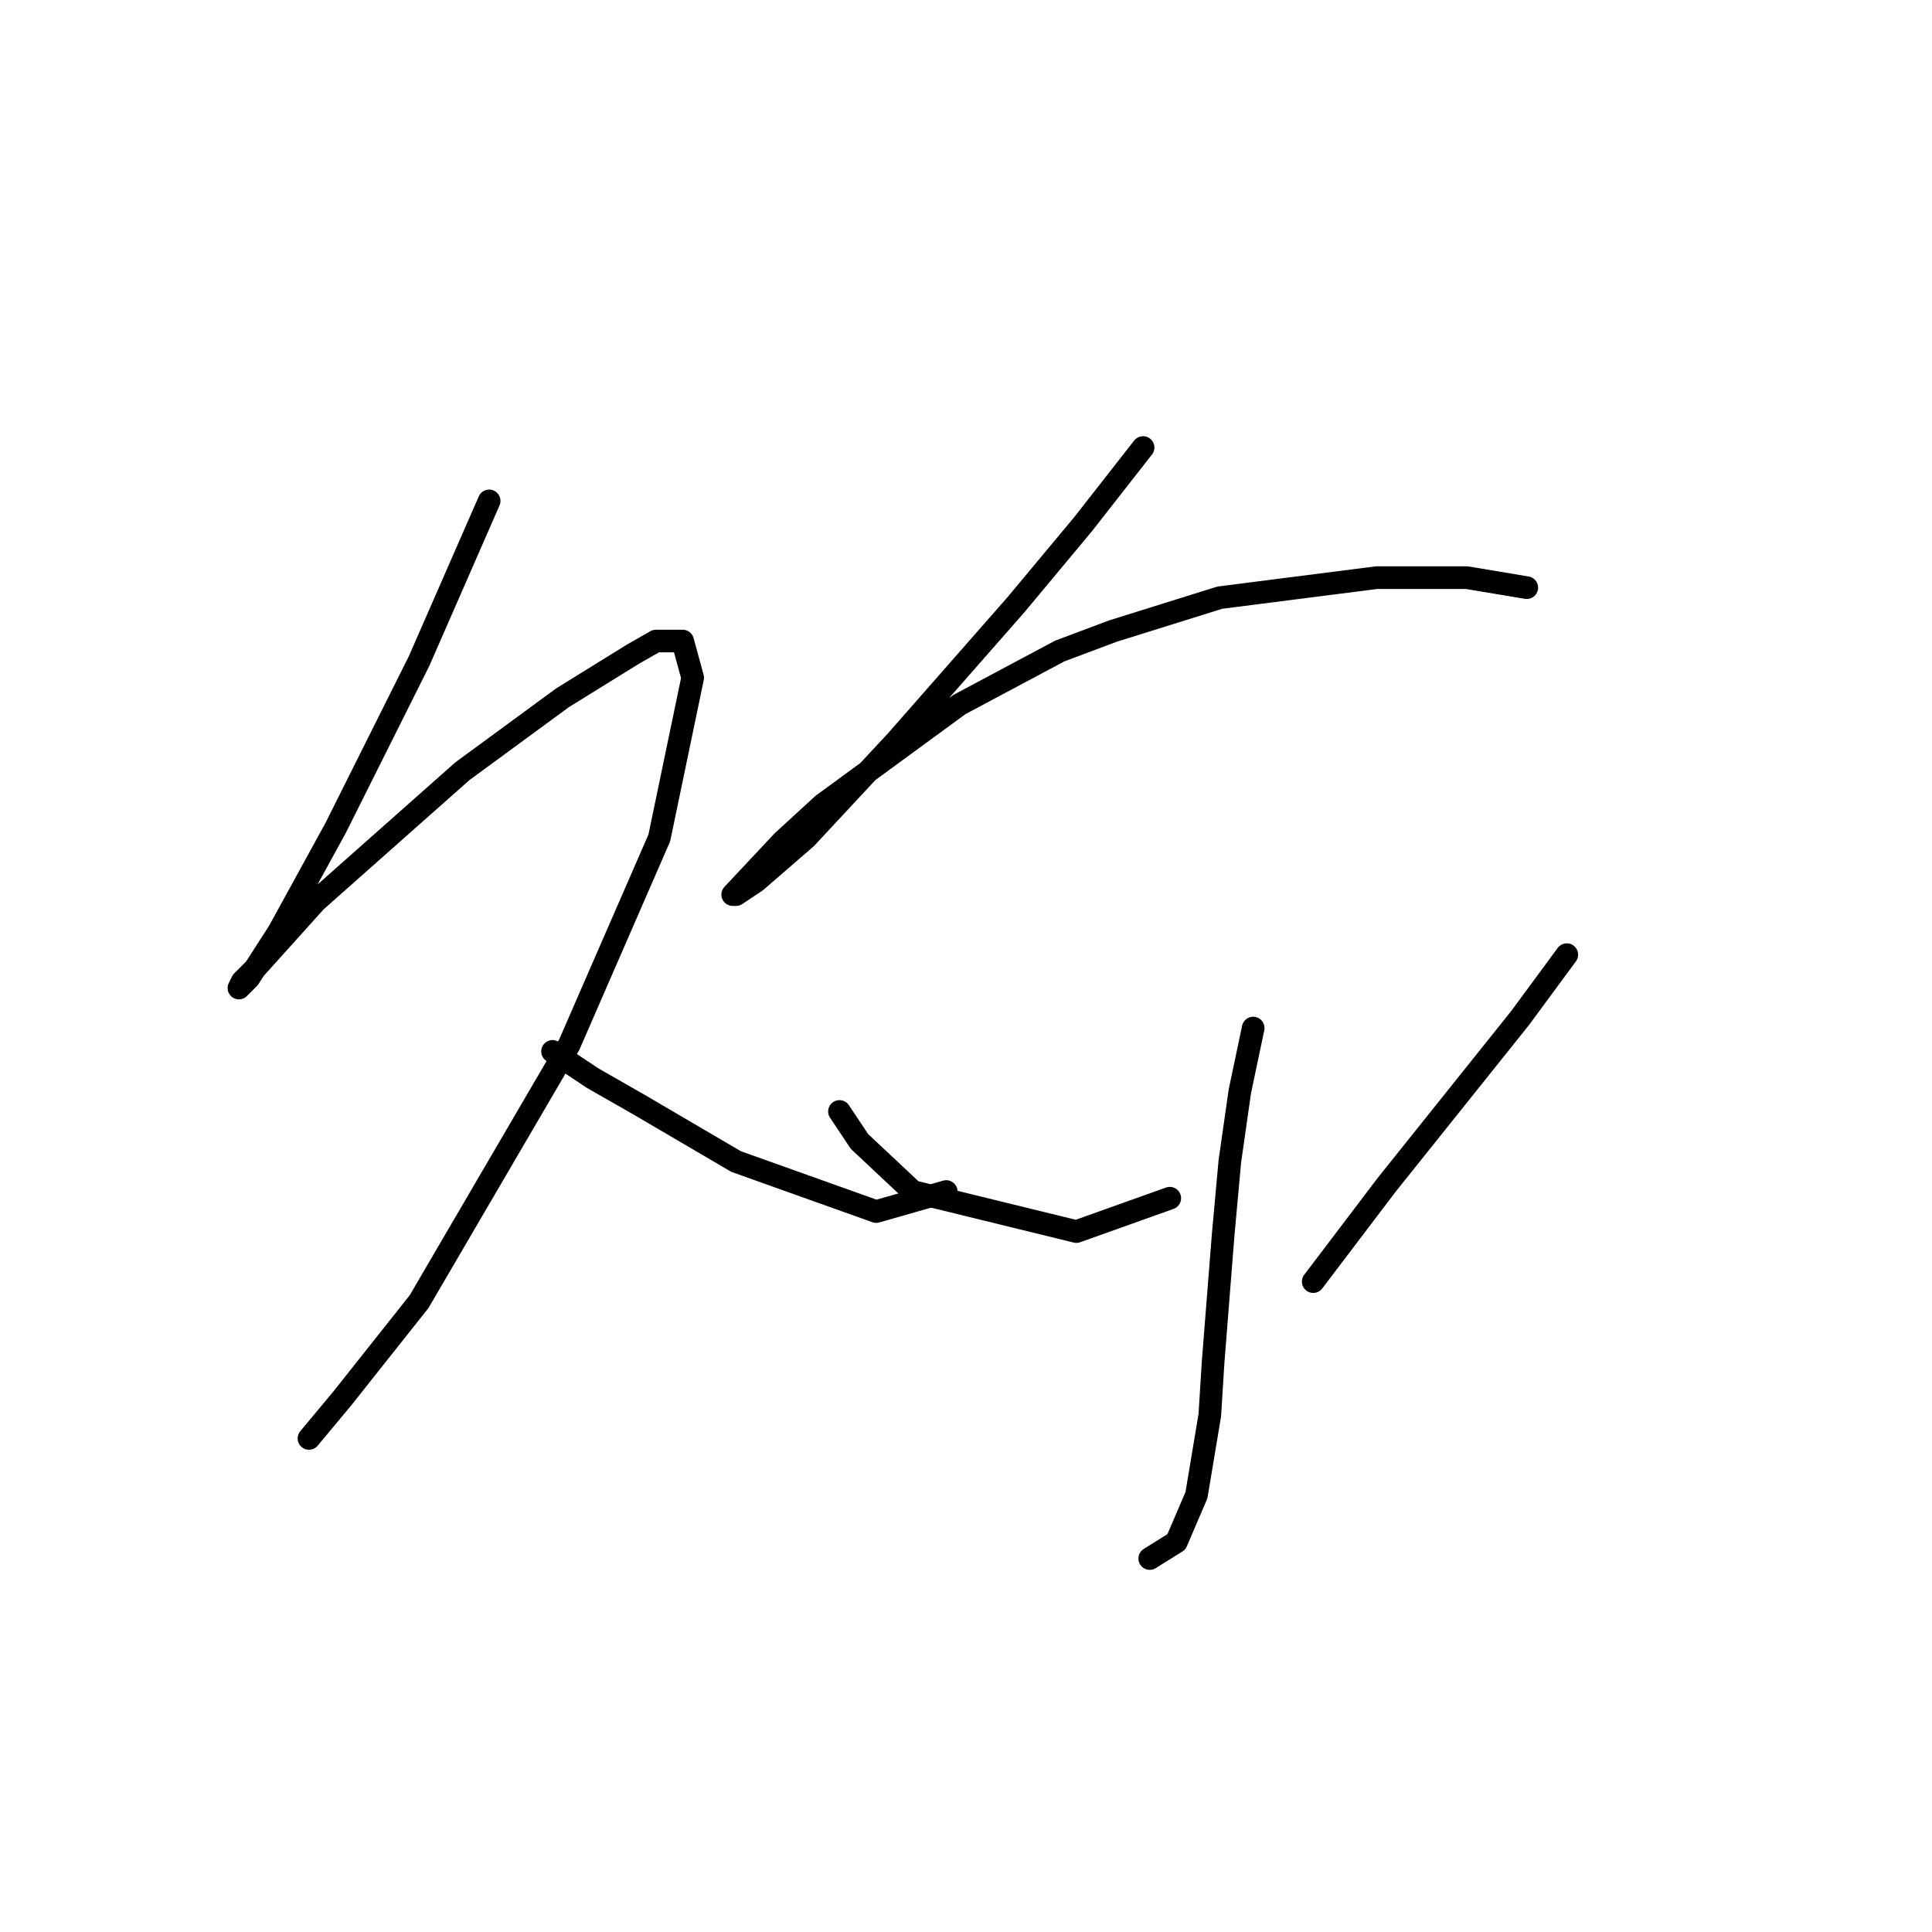 <?xml version="1.0" standalone="no"?>
    <svg width="256" height="256" xmlns="http://www.w3.org/2000/svg" version="1.1">
    <polyline stroke="black" stroke-width="3" stroke-linecap="round" fill="transparent" stroke-linejoin="round" points="64.815 66.373 55.531 87.593 44.479 109.697 36.964 123.402 32.985 129.591 31.659 130.918 32.101 130.033 33.869 128.265 41.827 119.423 61.278 102.182 74.541 92.456 83.825 86.709 86.919 84.941 90.456 84.941 91.782 89.804 87.362 111.024 75.425 138.433 55.531 172.474 45.363 185.294 40.942 190.599 40.942 190.599 " />
        <polyline stroke="black" stroke-width="3" stroke-linecap="round" fill="transparent" stroke-linejoin="round" points="73.215 139.317 78.52 142.854 84.709 146.391 97.529 153.906 116.097 160.537 125.381 157.885 125.381 157.885 " />
        <polyline stroke="black" stroke-width="3" stroke-linecap="round" fill="transparent" stroke-linejoin="round" points="151.464 59.3 143.506 69.468 134.665 80.078 118.75 98.203 106.813 111.024 100.182 116.771 97.529 118.539 97.087 118.539 103.719 111.466 109.024 106.603 127.149 93.34 140.412 86.267 147.485 83.614 161.632 79.194 182.41 76.541 194.346 76.541 202.304 77.867 202.304 77.867 " />
        <polyline stroke="black" stroke-width="3" stroke-linecap="round" fill="transparent" stroke-linejoin="round" points="166.053 136.223 164.285 144.622 162.958 153.906 162.074 163.632 160.748 180.431 160.306 187.505 158.537 198.115 155.885 204.304 152.348 206.514 152.348 206.514 " />
        <polyline stroke="black" stroke-width="3" stroke-linecap="round" fill="transparent" stroke-linejoin="round" points="111.234 147.275 113.887 151.254 120.96 157.885 142.622 163.19 155.001 158.769 155.001 158.769 " />
        <polyline stroke="black" stroke-width="3" stroke-linecap="round" fill="transparent" stroke-linejoin="round" points="207.609 126.497 201.42 134.896 183.736 157.001 174.01 169.821 174.01 169.821 " />
        </svg>